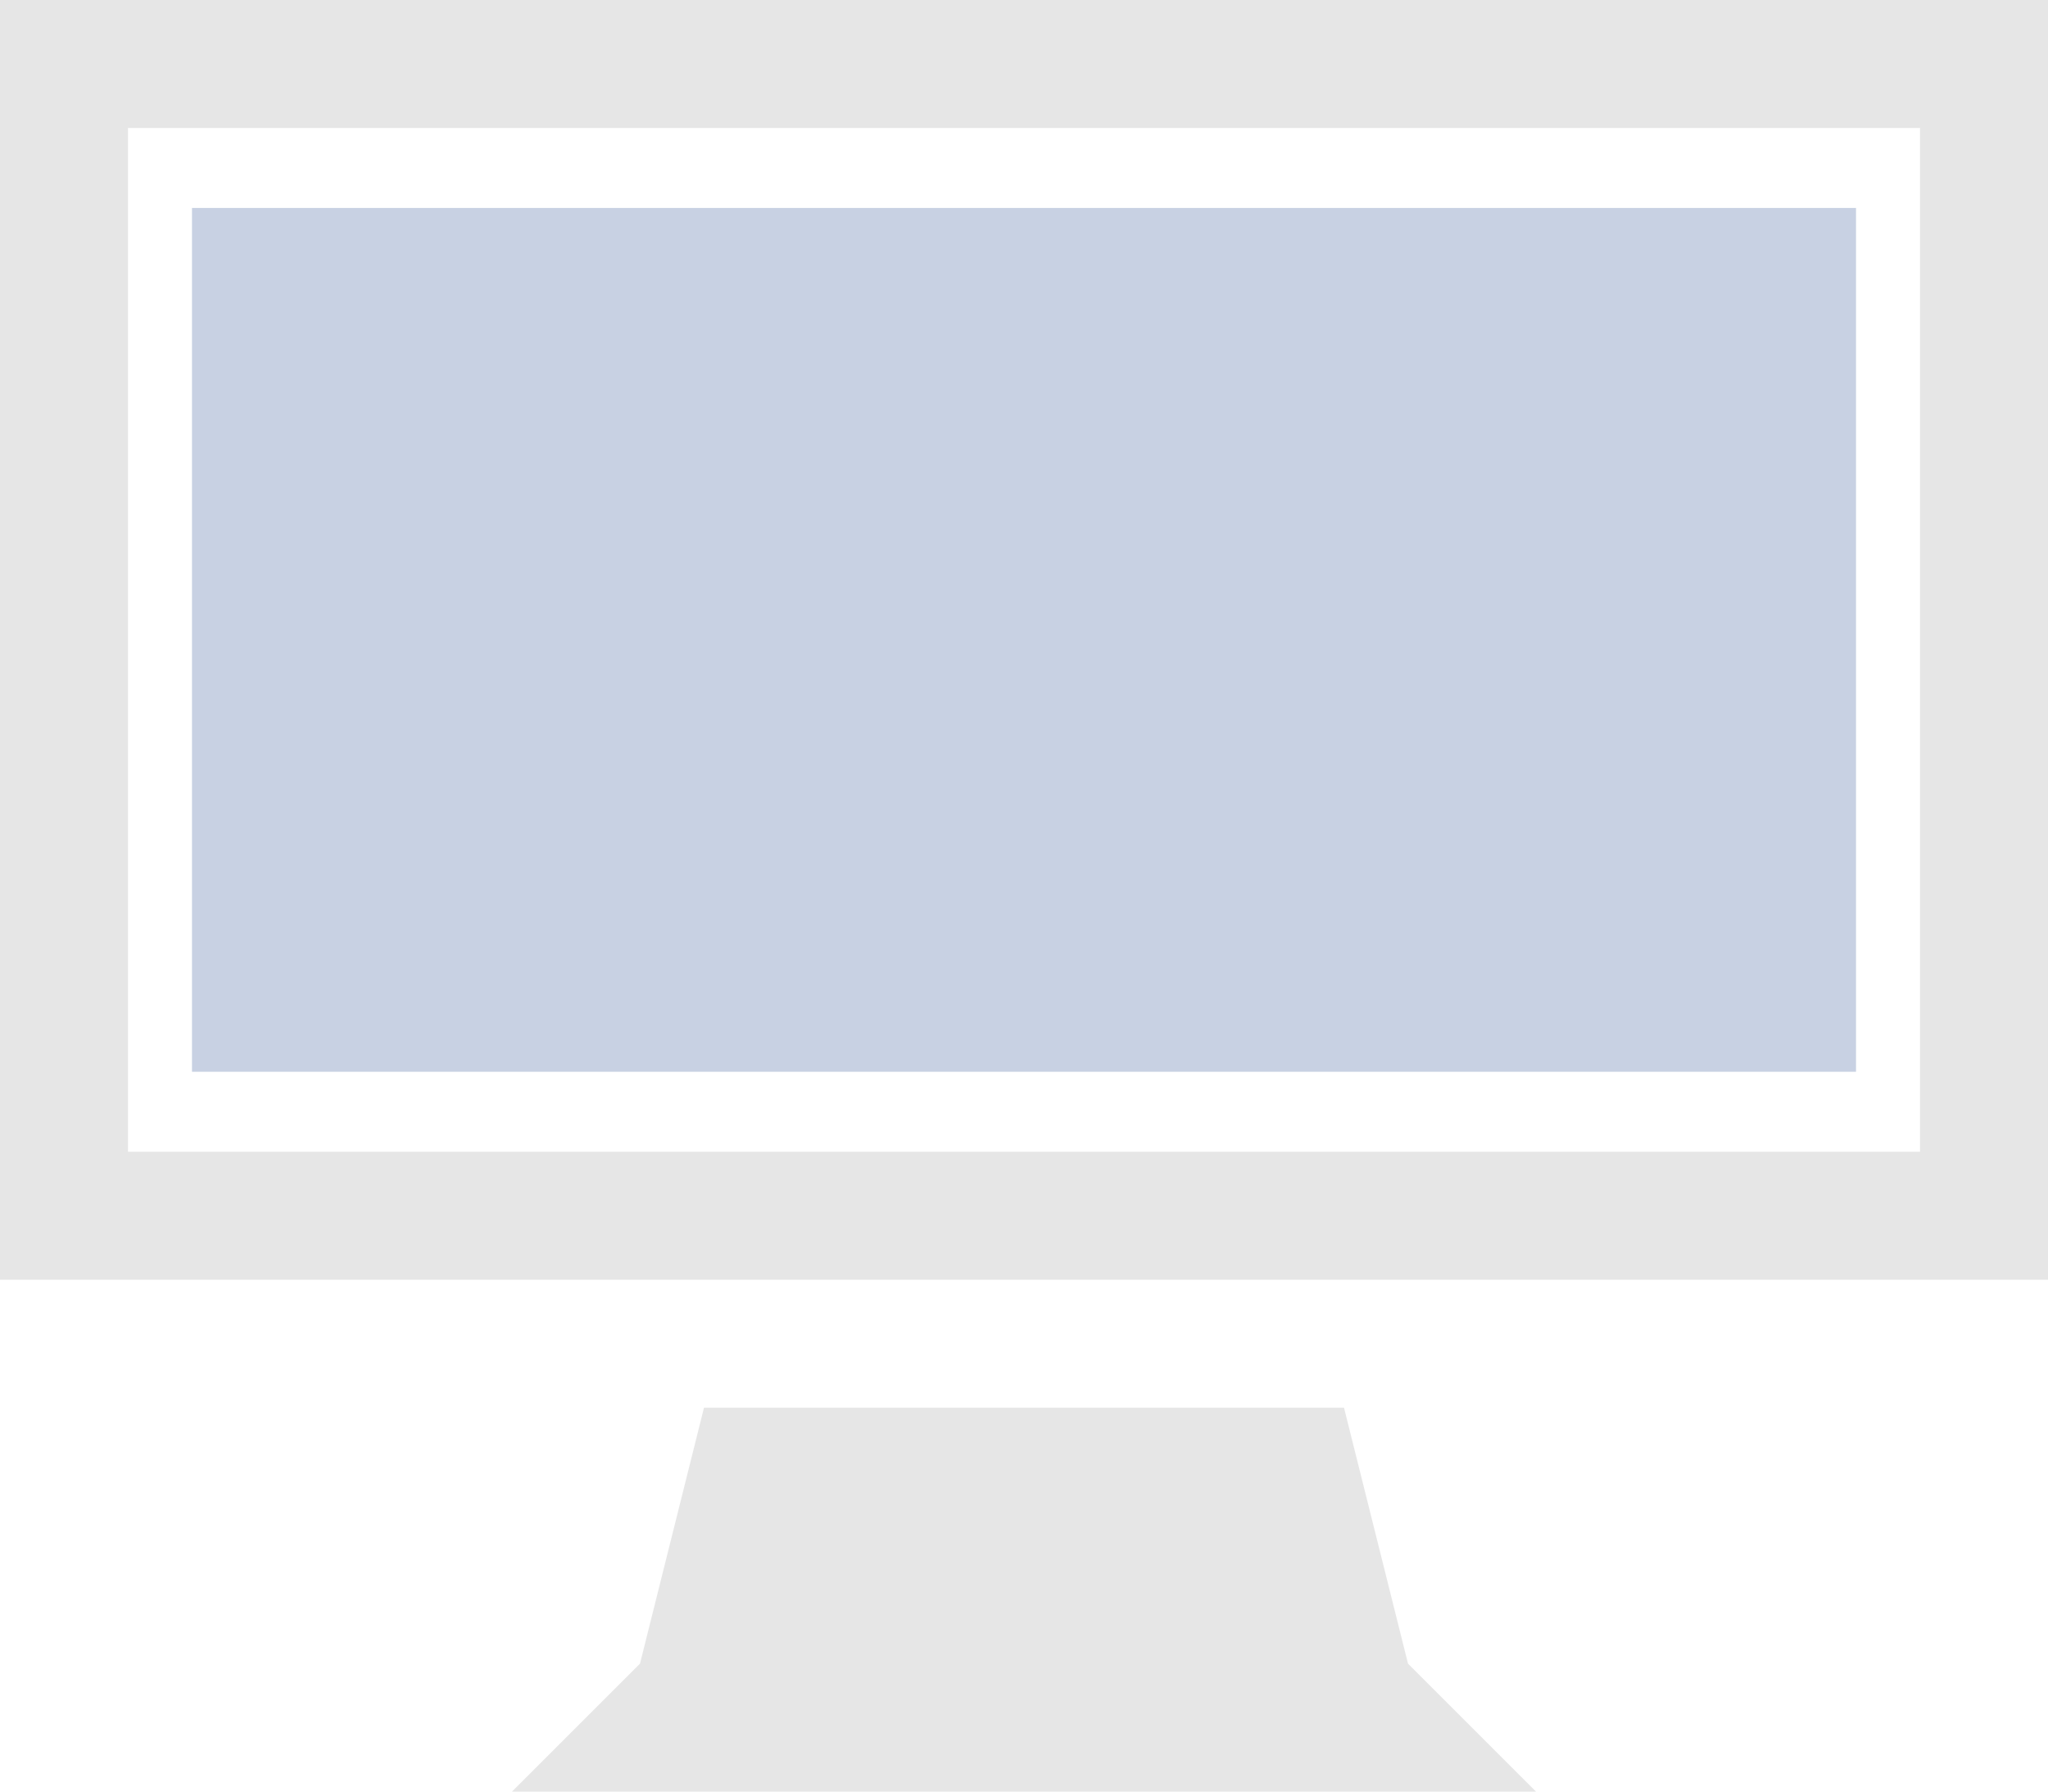 <?xml version="1.0" encoding="UTF-8"?>
<svg width="512px" height="448px" viewBox="0 0 512 448" version="1.1" xmlns="http://www.w3.org/2000/svg" xmlns:xlink="http://www.w3.org/1999/xlink">
    <!-- Generator: Sketch 46.2 (44496) - http://www.bohemiancoding.com/sketch -->
    <title>layout_1</title>
    <desc>Created with Sketch.</desc>
    <defs></defs>
    <g id="Page-1" stroke="none" stroke-width="1" fill="none" fill-rule="evenodd">
        <g id="layout_1" fill-rule="nonzero">
            <path d="M0,0 L0,320 L512,320 L512,0 L0,0 Z M480,288 L32,288 L32,32 L480,32 L480,288 Z M336,352 L176,352 L160,416 L128,448 L384,448 L352,416 L336,352 Z" id="Shape" fill="#E6E6E6"></path>
            <rect id="Rectangle-Copy" fill="#C8D1E3" x="48" y="52" width="416" height="216"></rect>
        </g>
    </g>
</svg>